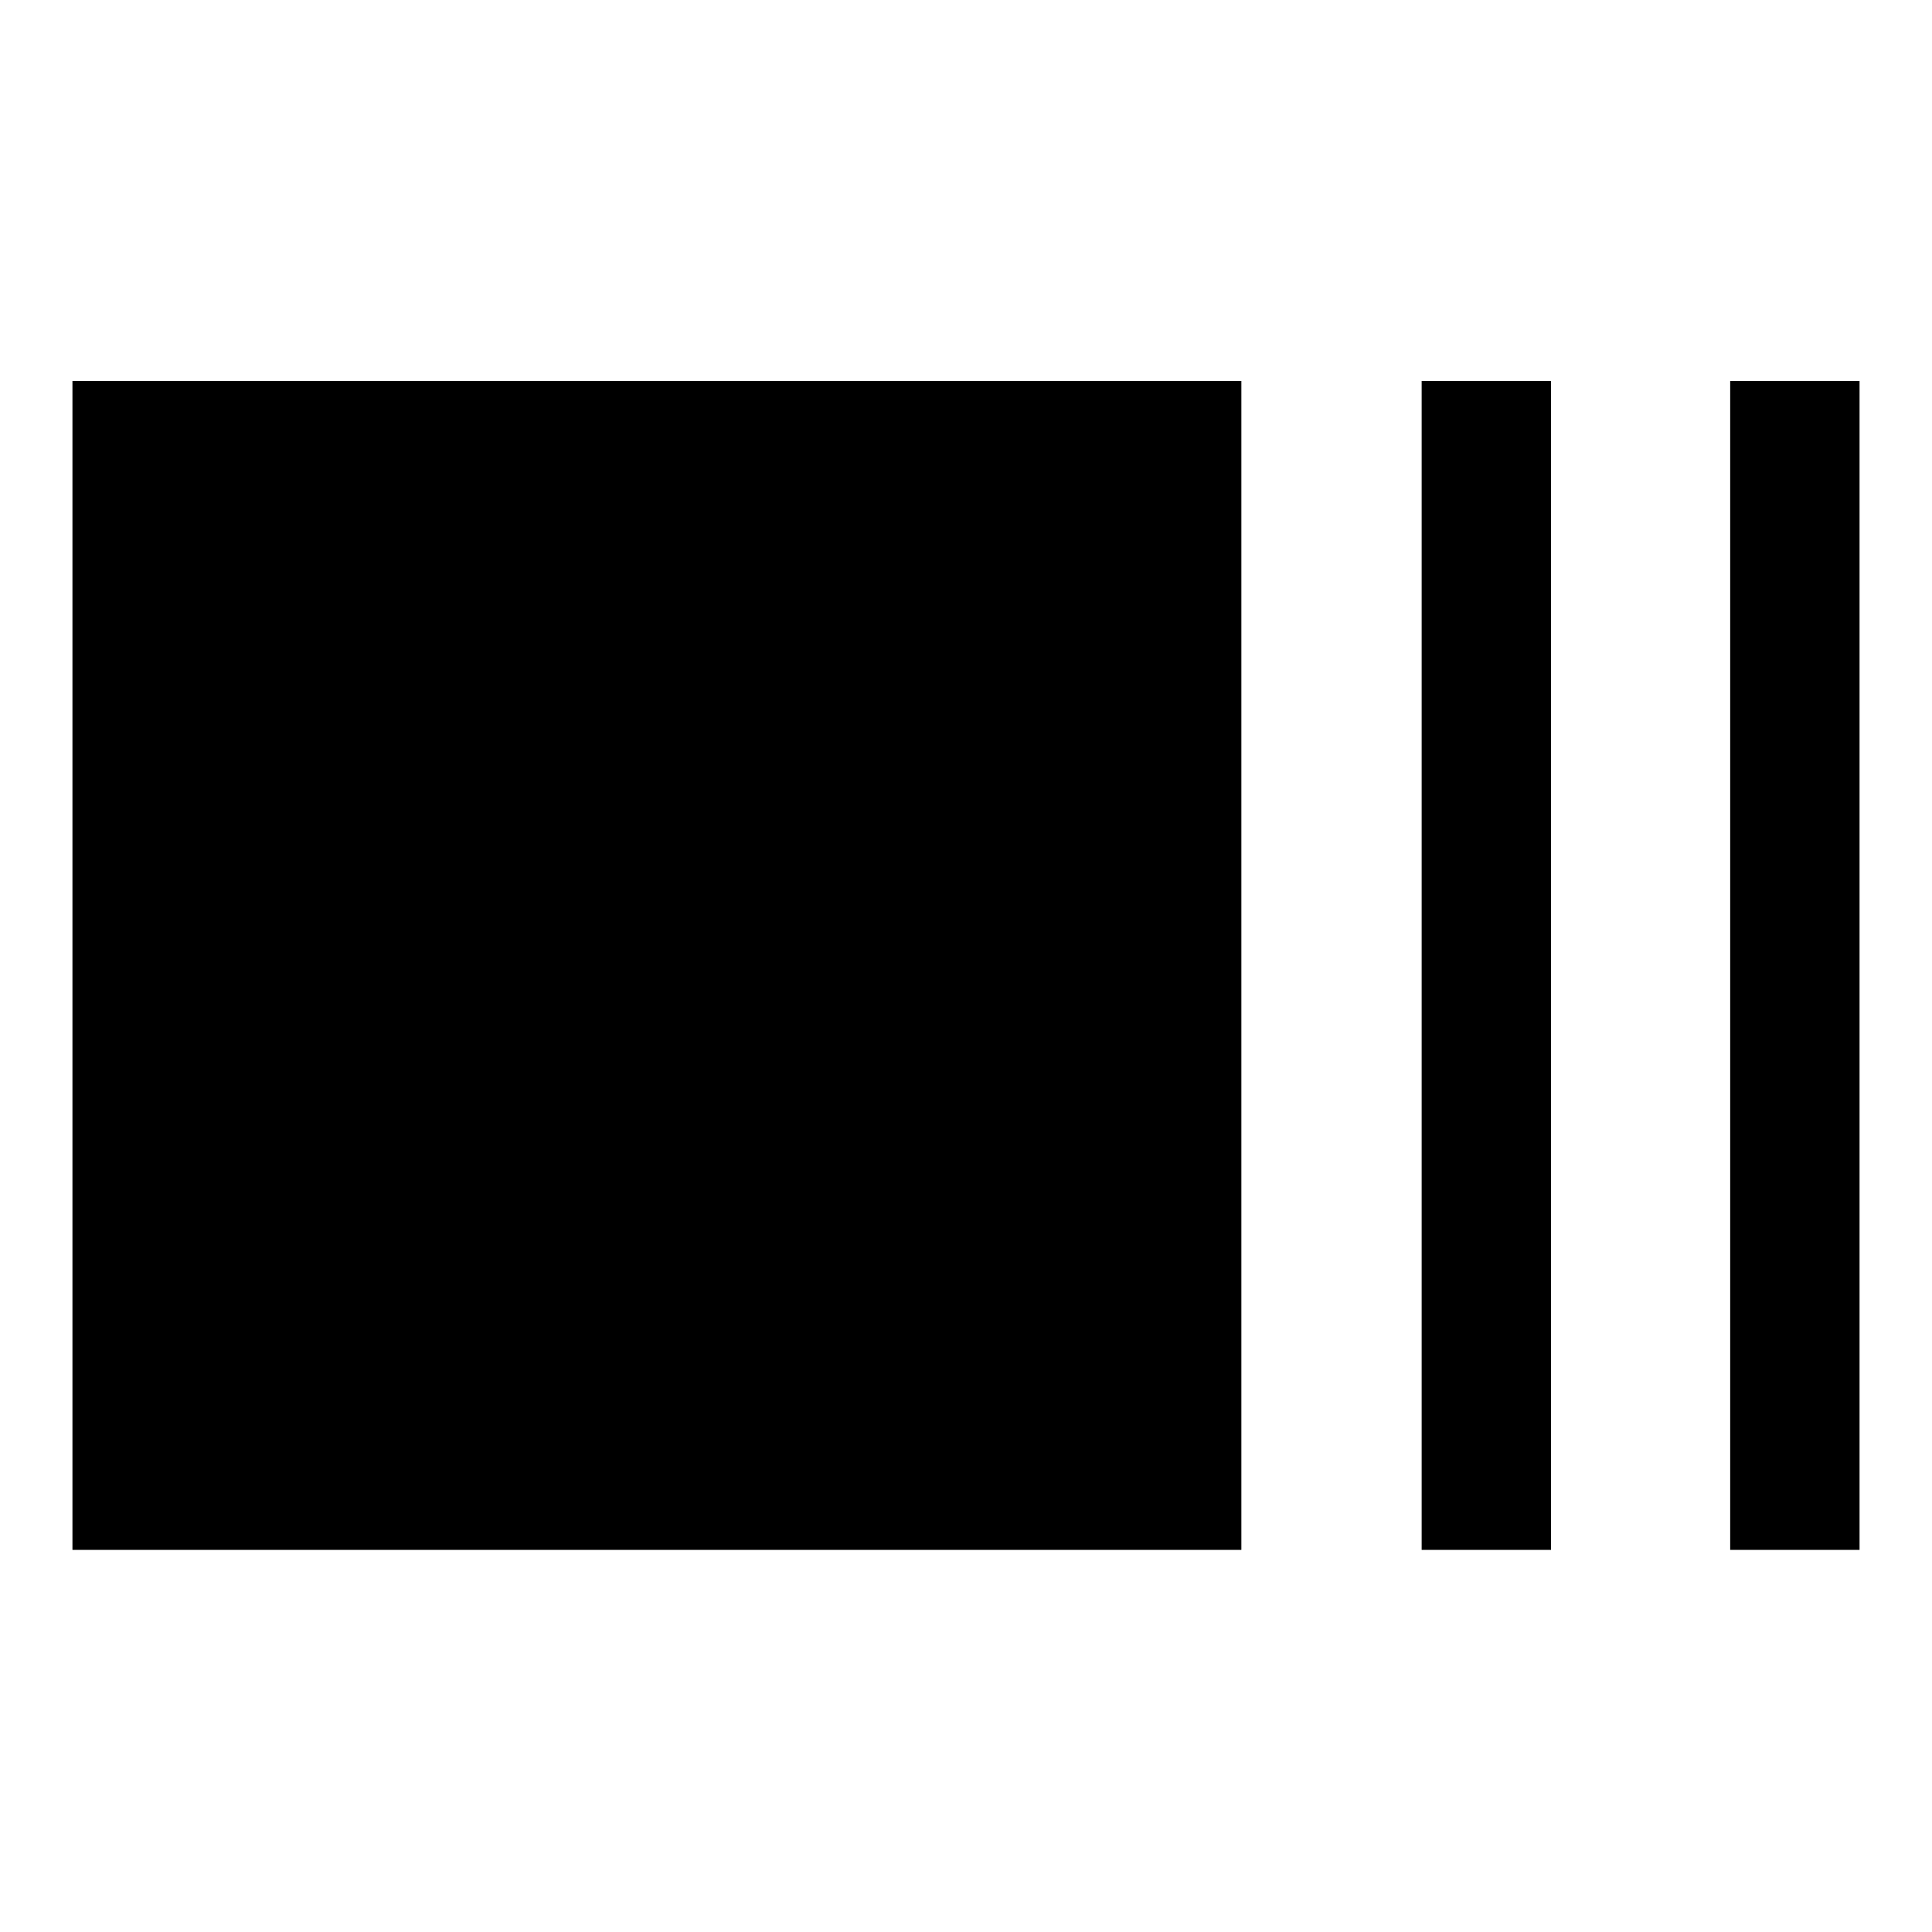 <svg xmlns="http://www.w3.org/2000/svg" height="48" viewBox="0 96 960 960" width="48"><path d="M36 866.131V285.304h580.827v580.827H35.999Zm670.413 0V285.304h64.283v580.827h-64.283Zm153.305 0V285.304h64.283v580.827h-64.283Z"/></svg>